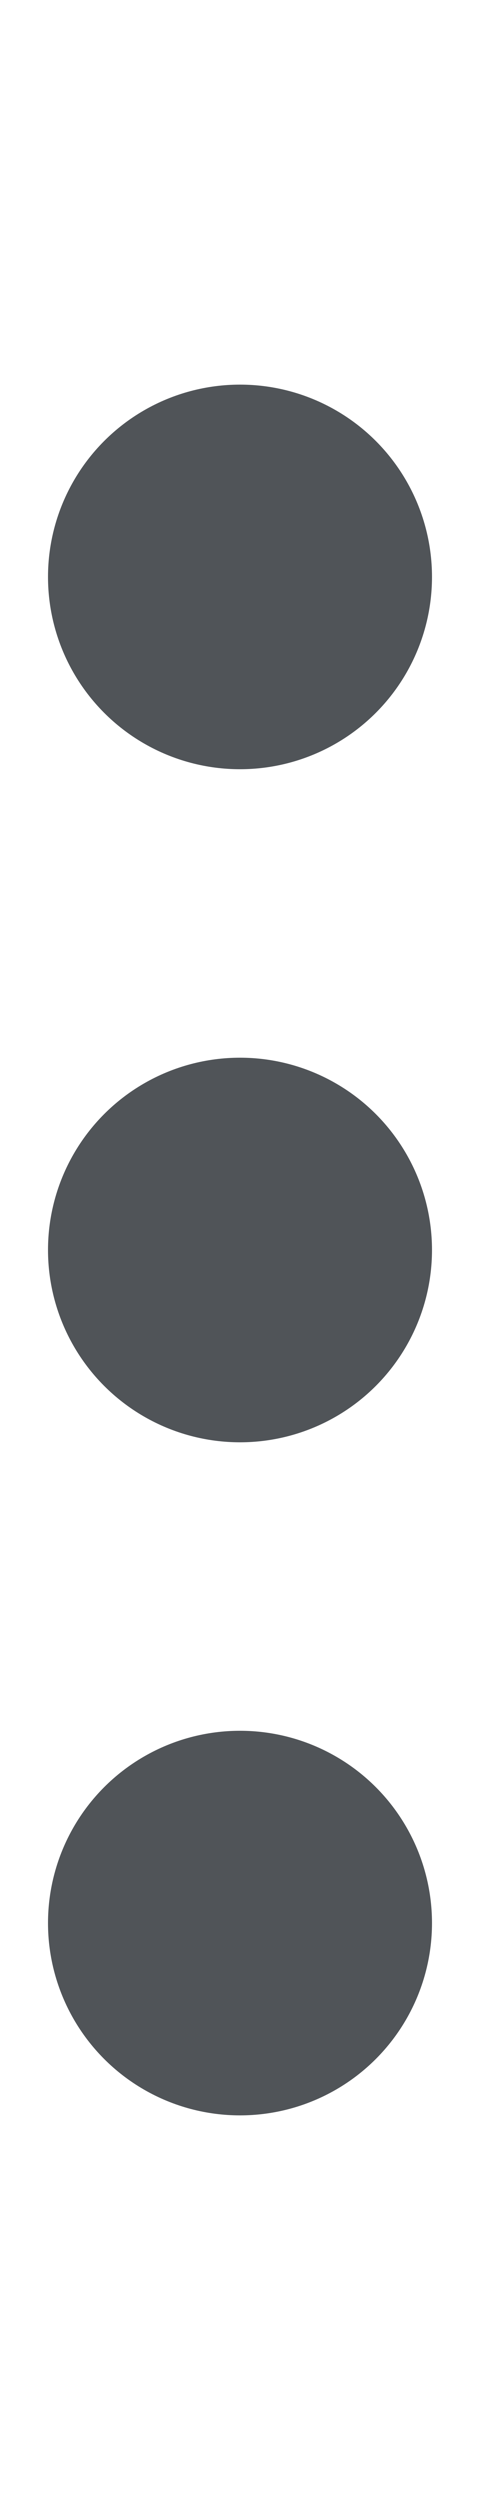 <svg width="5" height="26" viewBox="0 0 5 26" fill="none" xmlns="http://www.w3.org/2000/svg">
<circle cx="2.5" cy="6" r="2" fill="#505458"/>
<circle cx="2.5" cy="13" r="2" fill="#505458"/>
<circle cx="2.5" cy="20" r="2" fill="#505458"/>
</svg>
